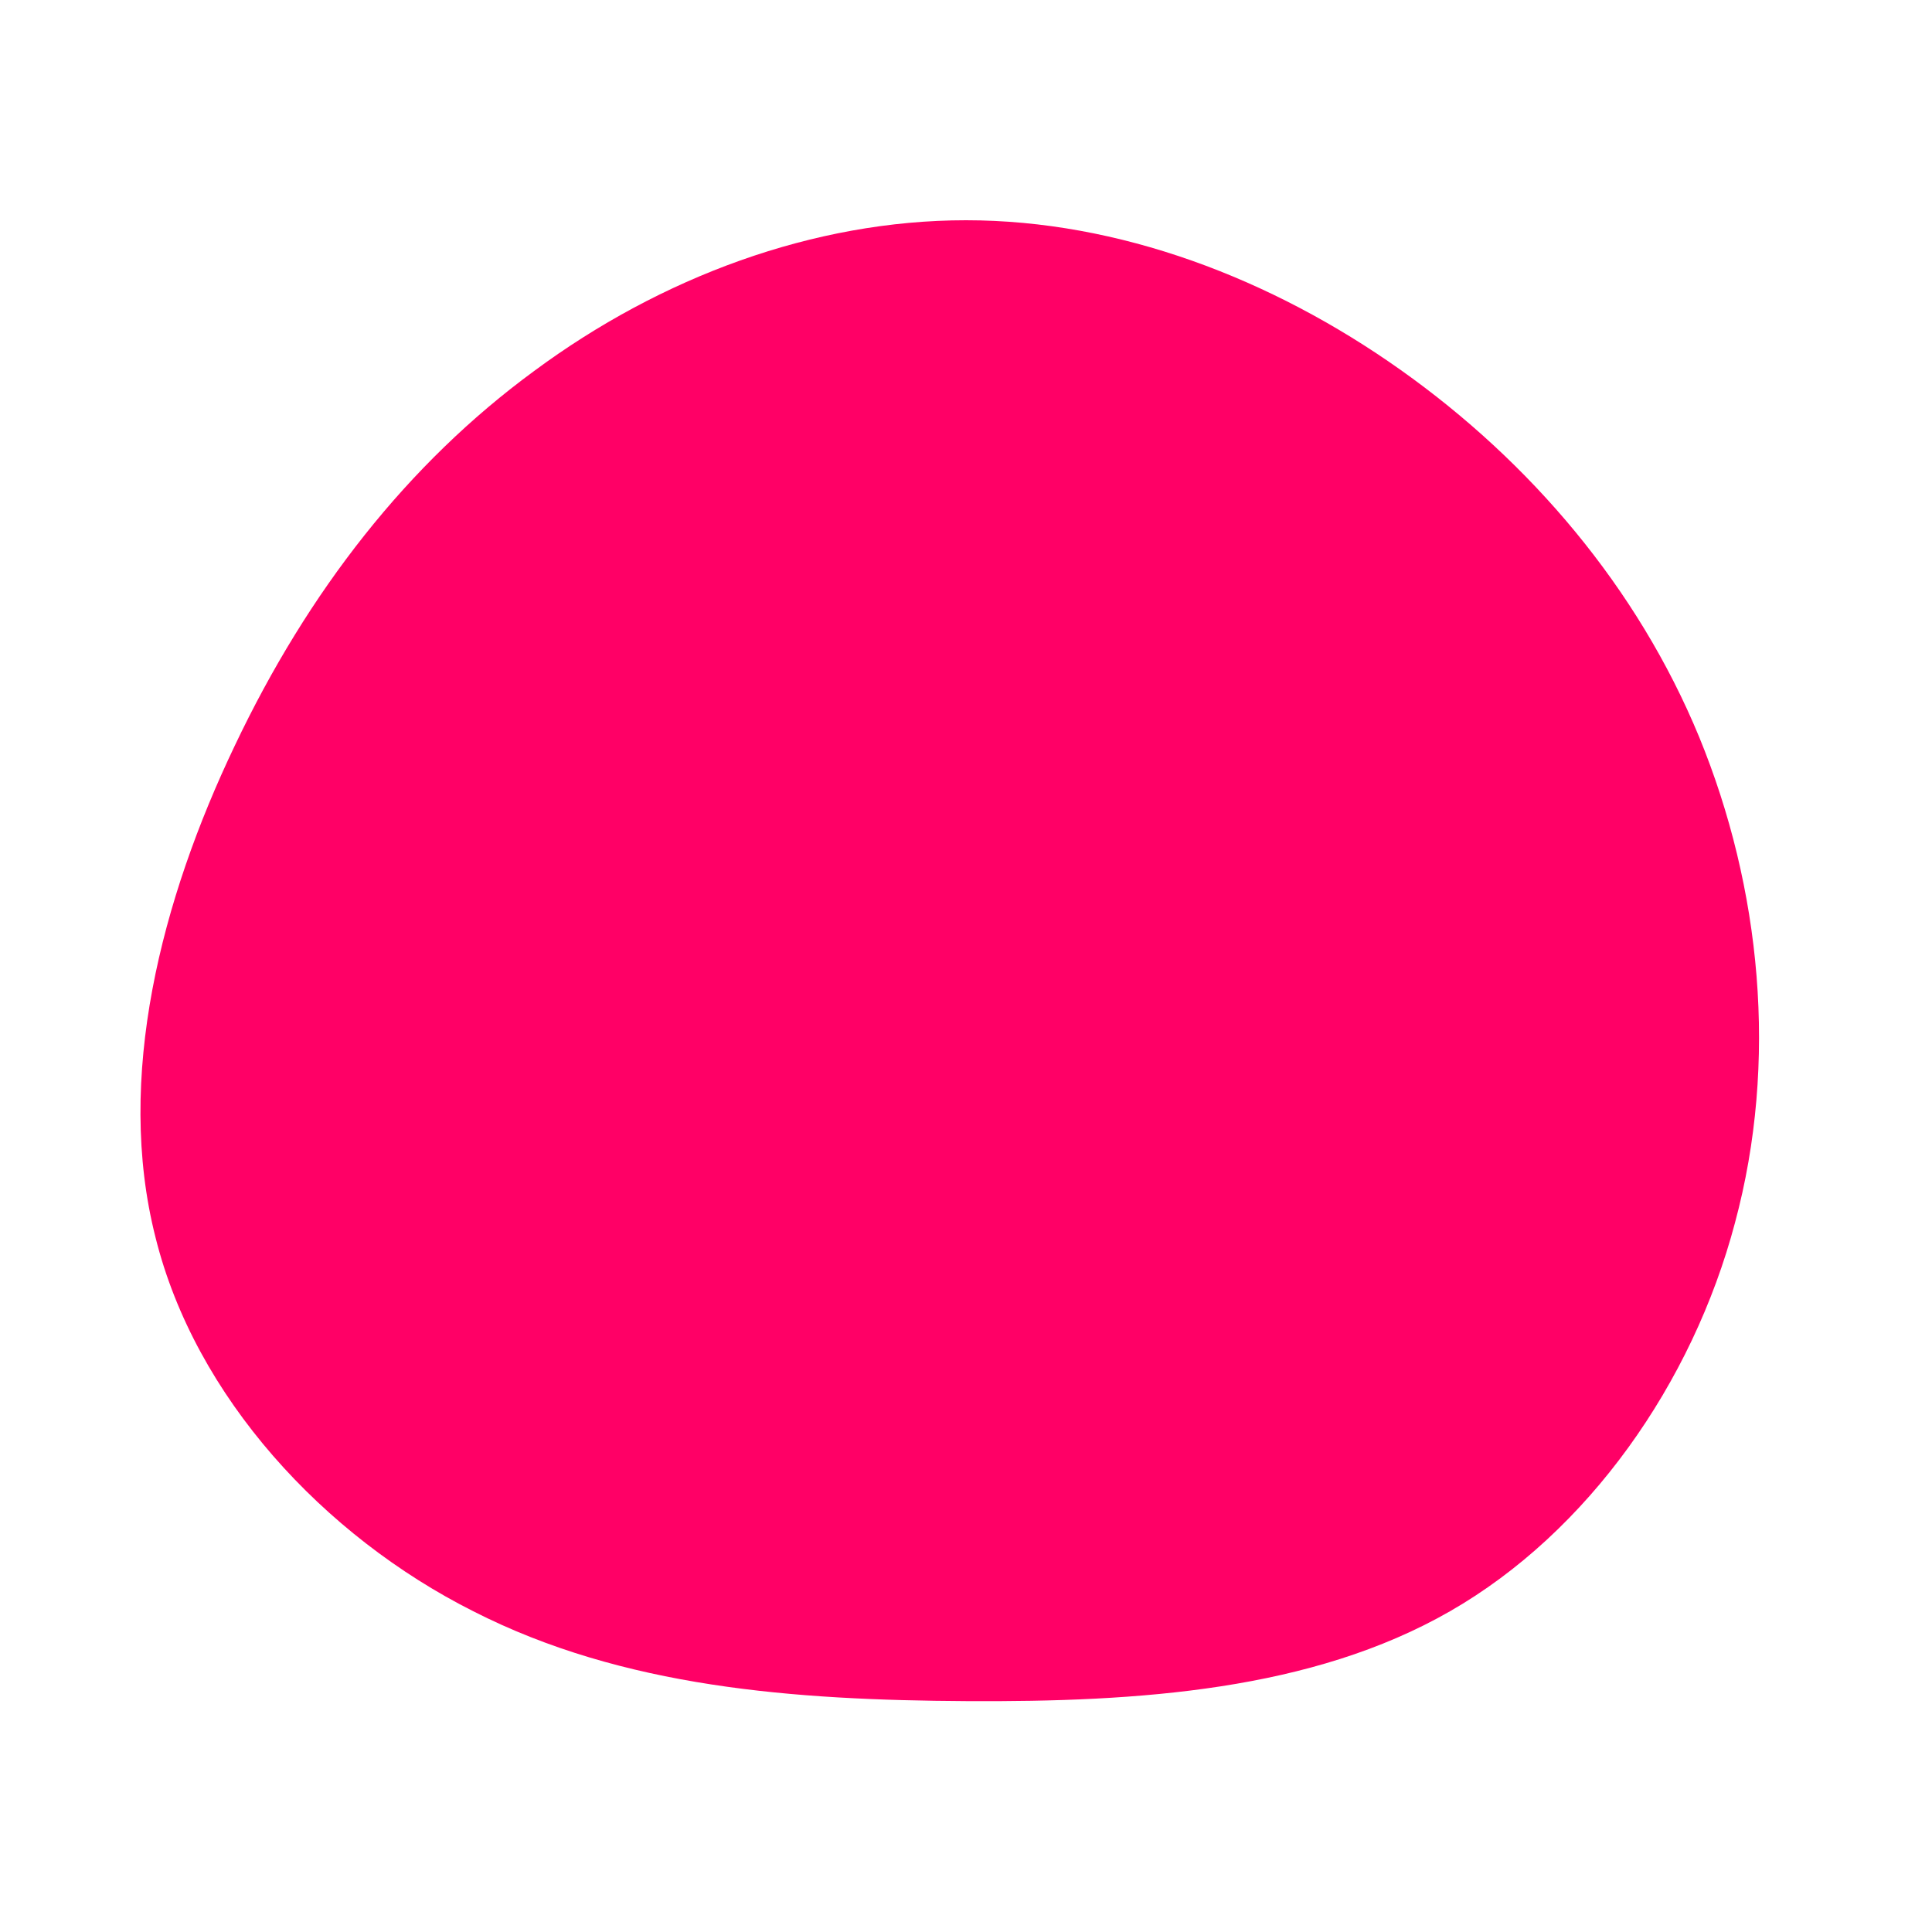 <?xml version="1.0" standalone="no"?>
<svg viewBox="0 0 200 200" xmlns="http://www.w3.org/2000/svg">
  <path fill="#FF0066" d="M45,-61.7C58.4,-52.2,69.5,-39.2,75.9,-23.7C82.3,-8.1,84.1,9.9,79.6,26.6C75.2,43.2,64.4,58.6,50.1,66.8C35.8,75,17.9,76.2,0.1,76.1C-17.8,76,-35.5,74.7,-51,66.8C-66.5,59,-79.8,44.6,-83.9,28.1C-88.1,11.6,-83.3,-6.9,-75.7,-22.8C-68.1,-38.8,-57.8,-52,-44.7,-61.6C-31.6,-71.3,-15.8,-77.2,0,-77.2C15.8,-77.2,31.6,-71.2,45,-61.7Z" transform="translate(100 100)" />
</svg>

